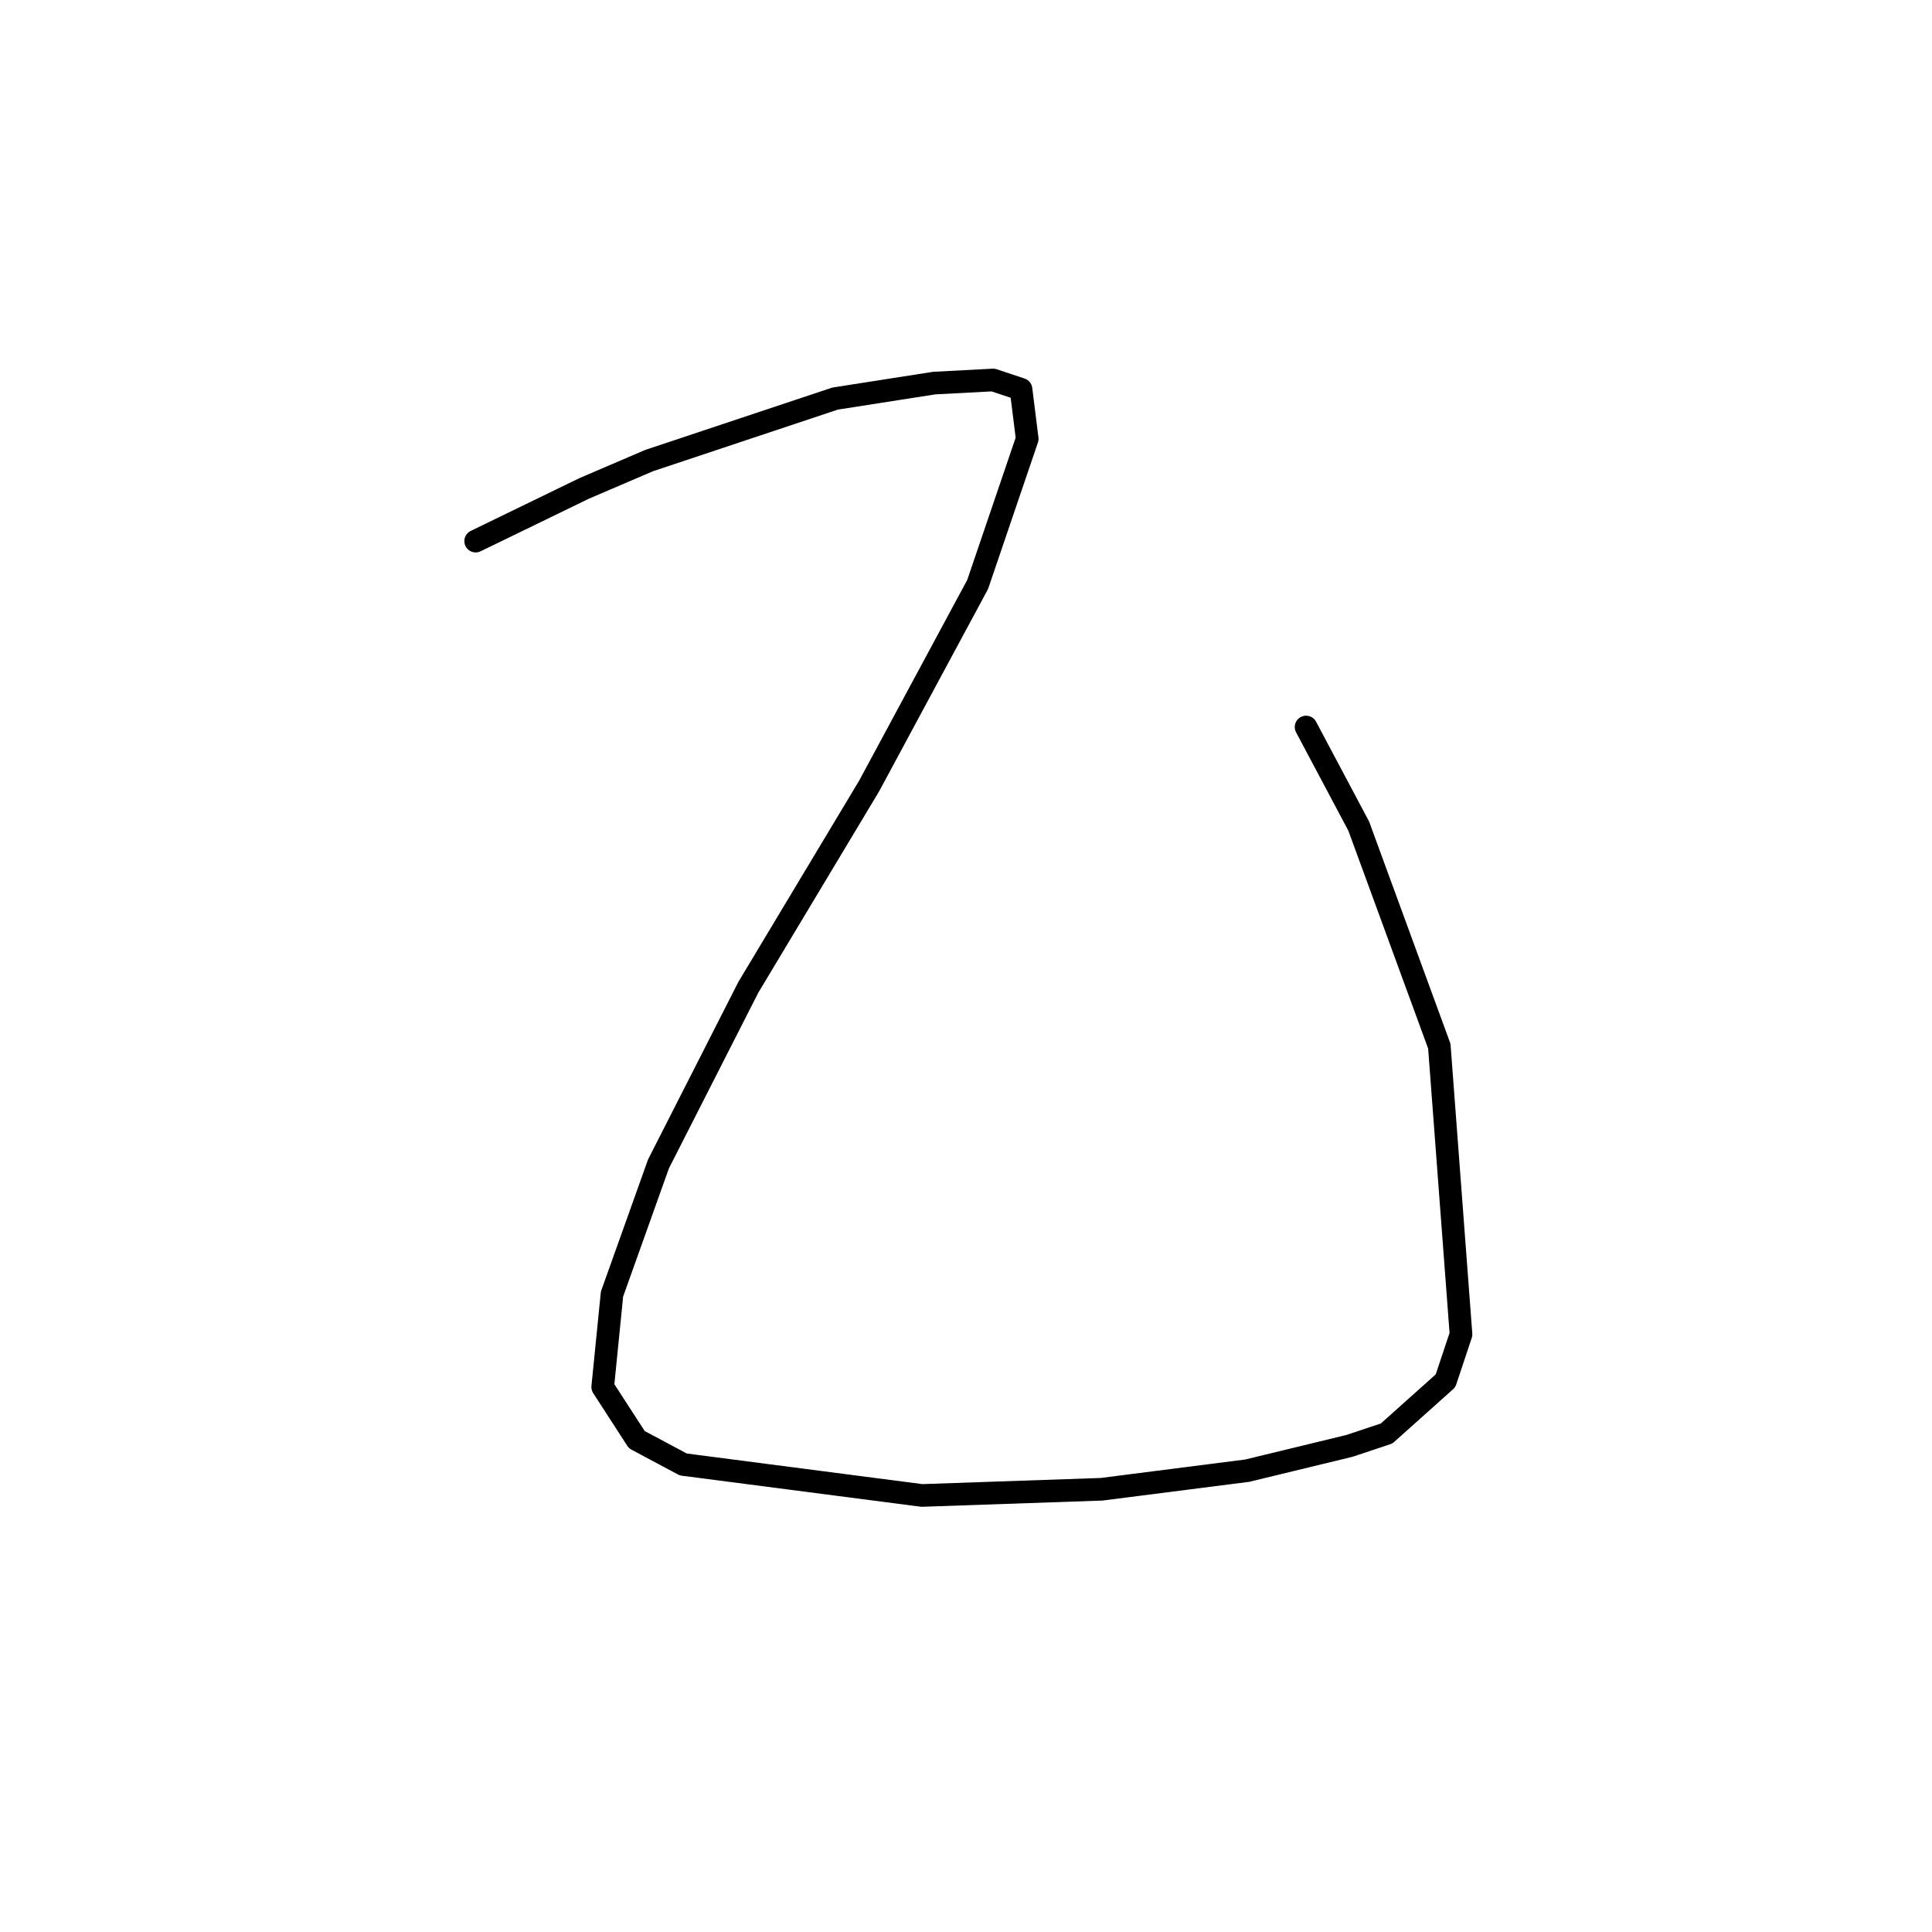 <?xml version="1.0" standalone="no"?>
    <svg width="256" height="256" xmlns="http://www.w3.org/2000/svg" version="1.1">
    <polyline stroke="black" stroke-width="3" stroke-linecap="round" fill="transparent" stroke-linejoin="round" points="63.029 71.7 77.399 64.72 86.021 61.025 110.655 52.814 123.794 50.761 131.594 50.35 135.29 51.582 136.111 58.151 129.542 77.448 115.172 104.135 99.159 130.822 87.253 154.225 81.094 171.469 79.863 183.786 84.379 190.765 90.537 194.05 122.151 198.156 145.964 197.335 165.261 194.871 178.81 191.587 183.737 189.944 191.538 182.965 193.591 176.806 190.717 138.623 180.042 109.472 173.062 96.334 173.062 96.334 " />
        </svg>